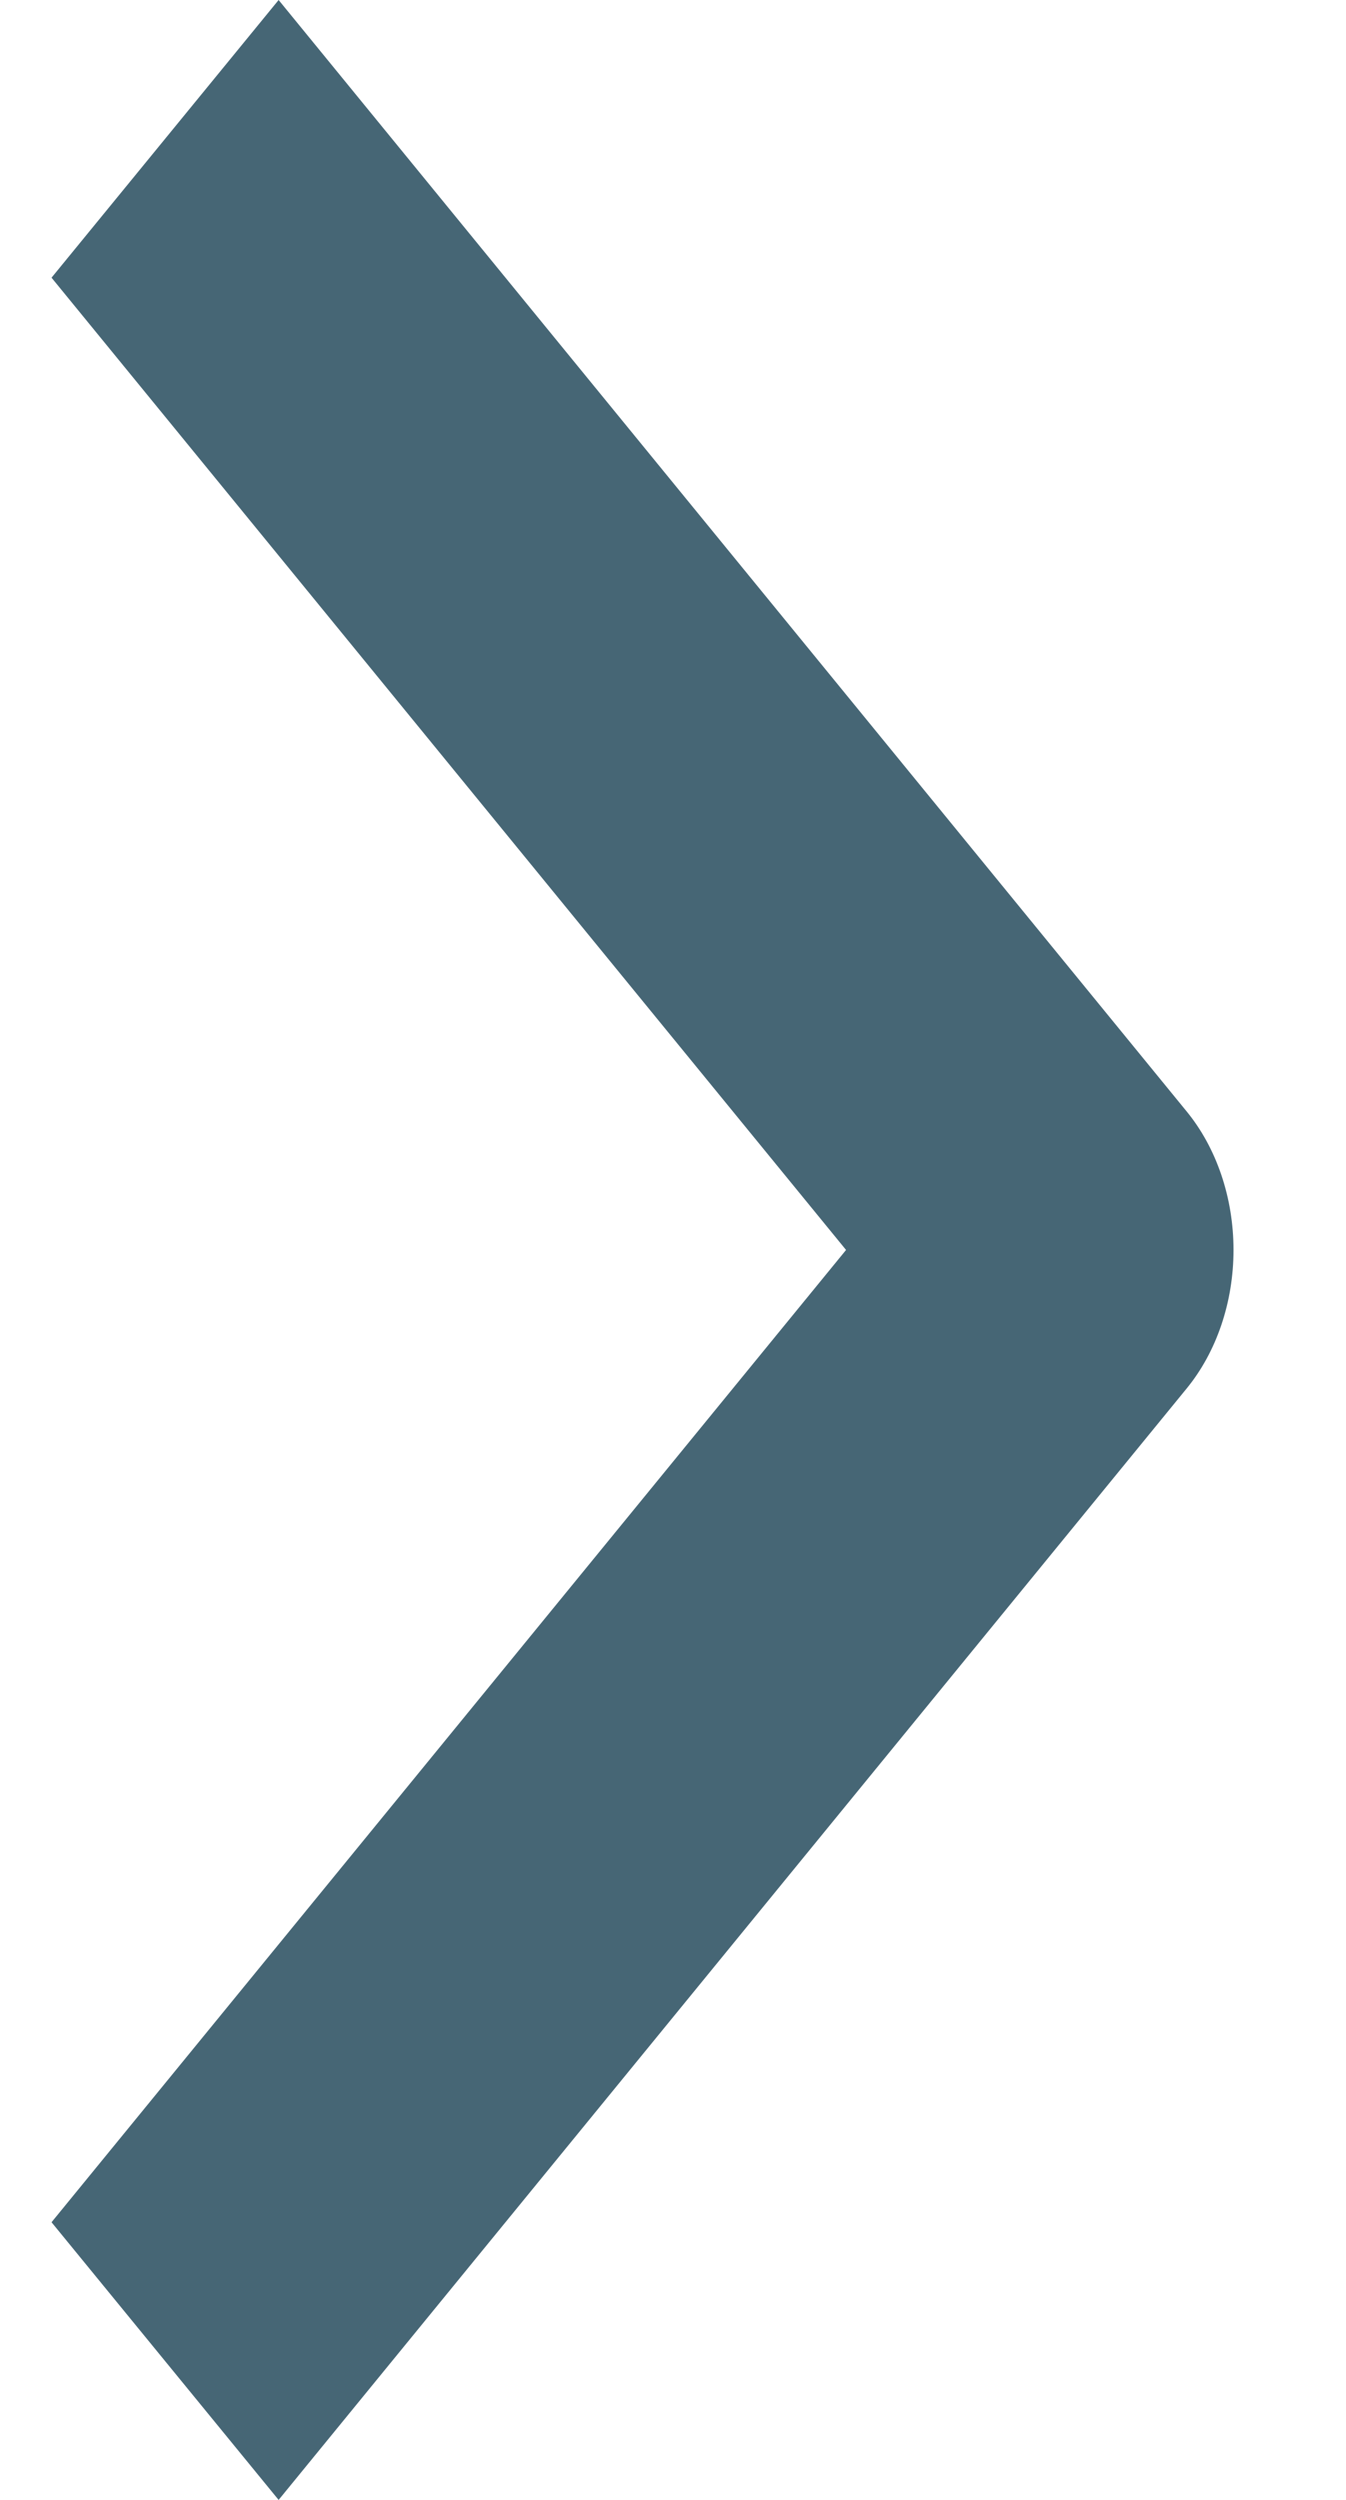 <svg width="7" height="13" viewBox="0 0 7 13" fill="none" xmlns="http://www.w3.org/2000/svg">
<path fill-rule="evenodd" clip-rule="evenodd" d="M6.17 7.222L1.449 13L0.268 11.556L4.4 6.5L0.268 1.444L1.449 0L6.17 5.778C6.327 5.969 6.415 6.229 6.415 6.5C6.415 6.771 6.327 7.031 6.17 7.222Z" fill="#466675"/>
</svg>
